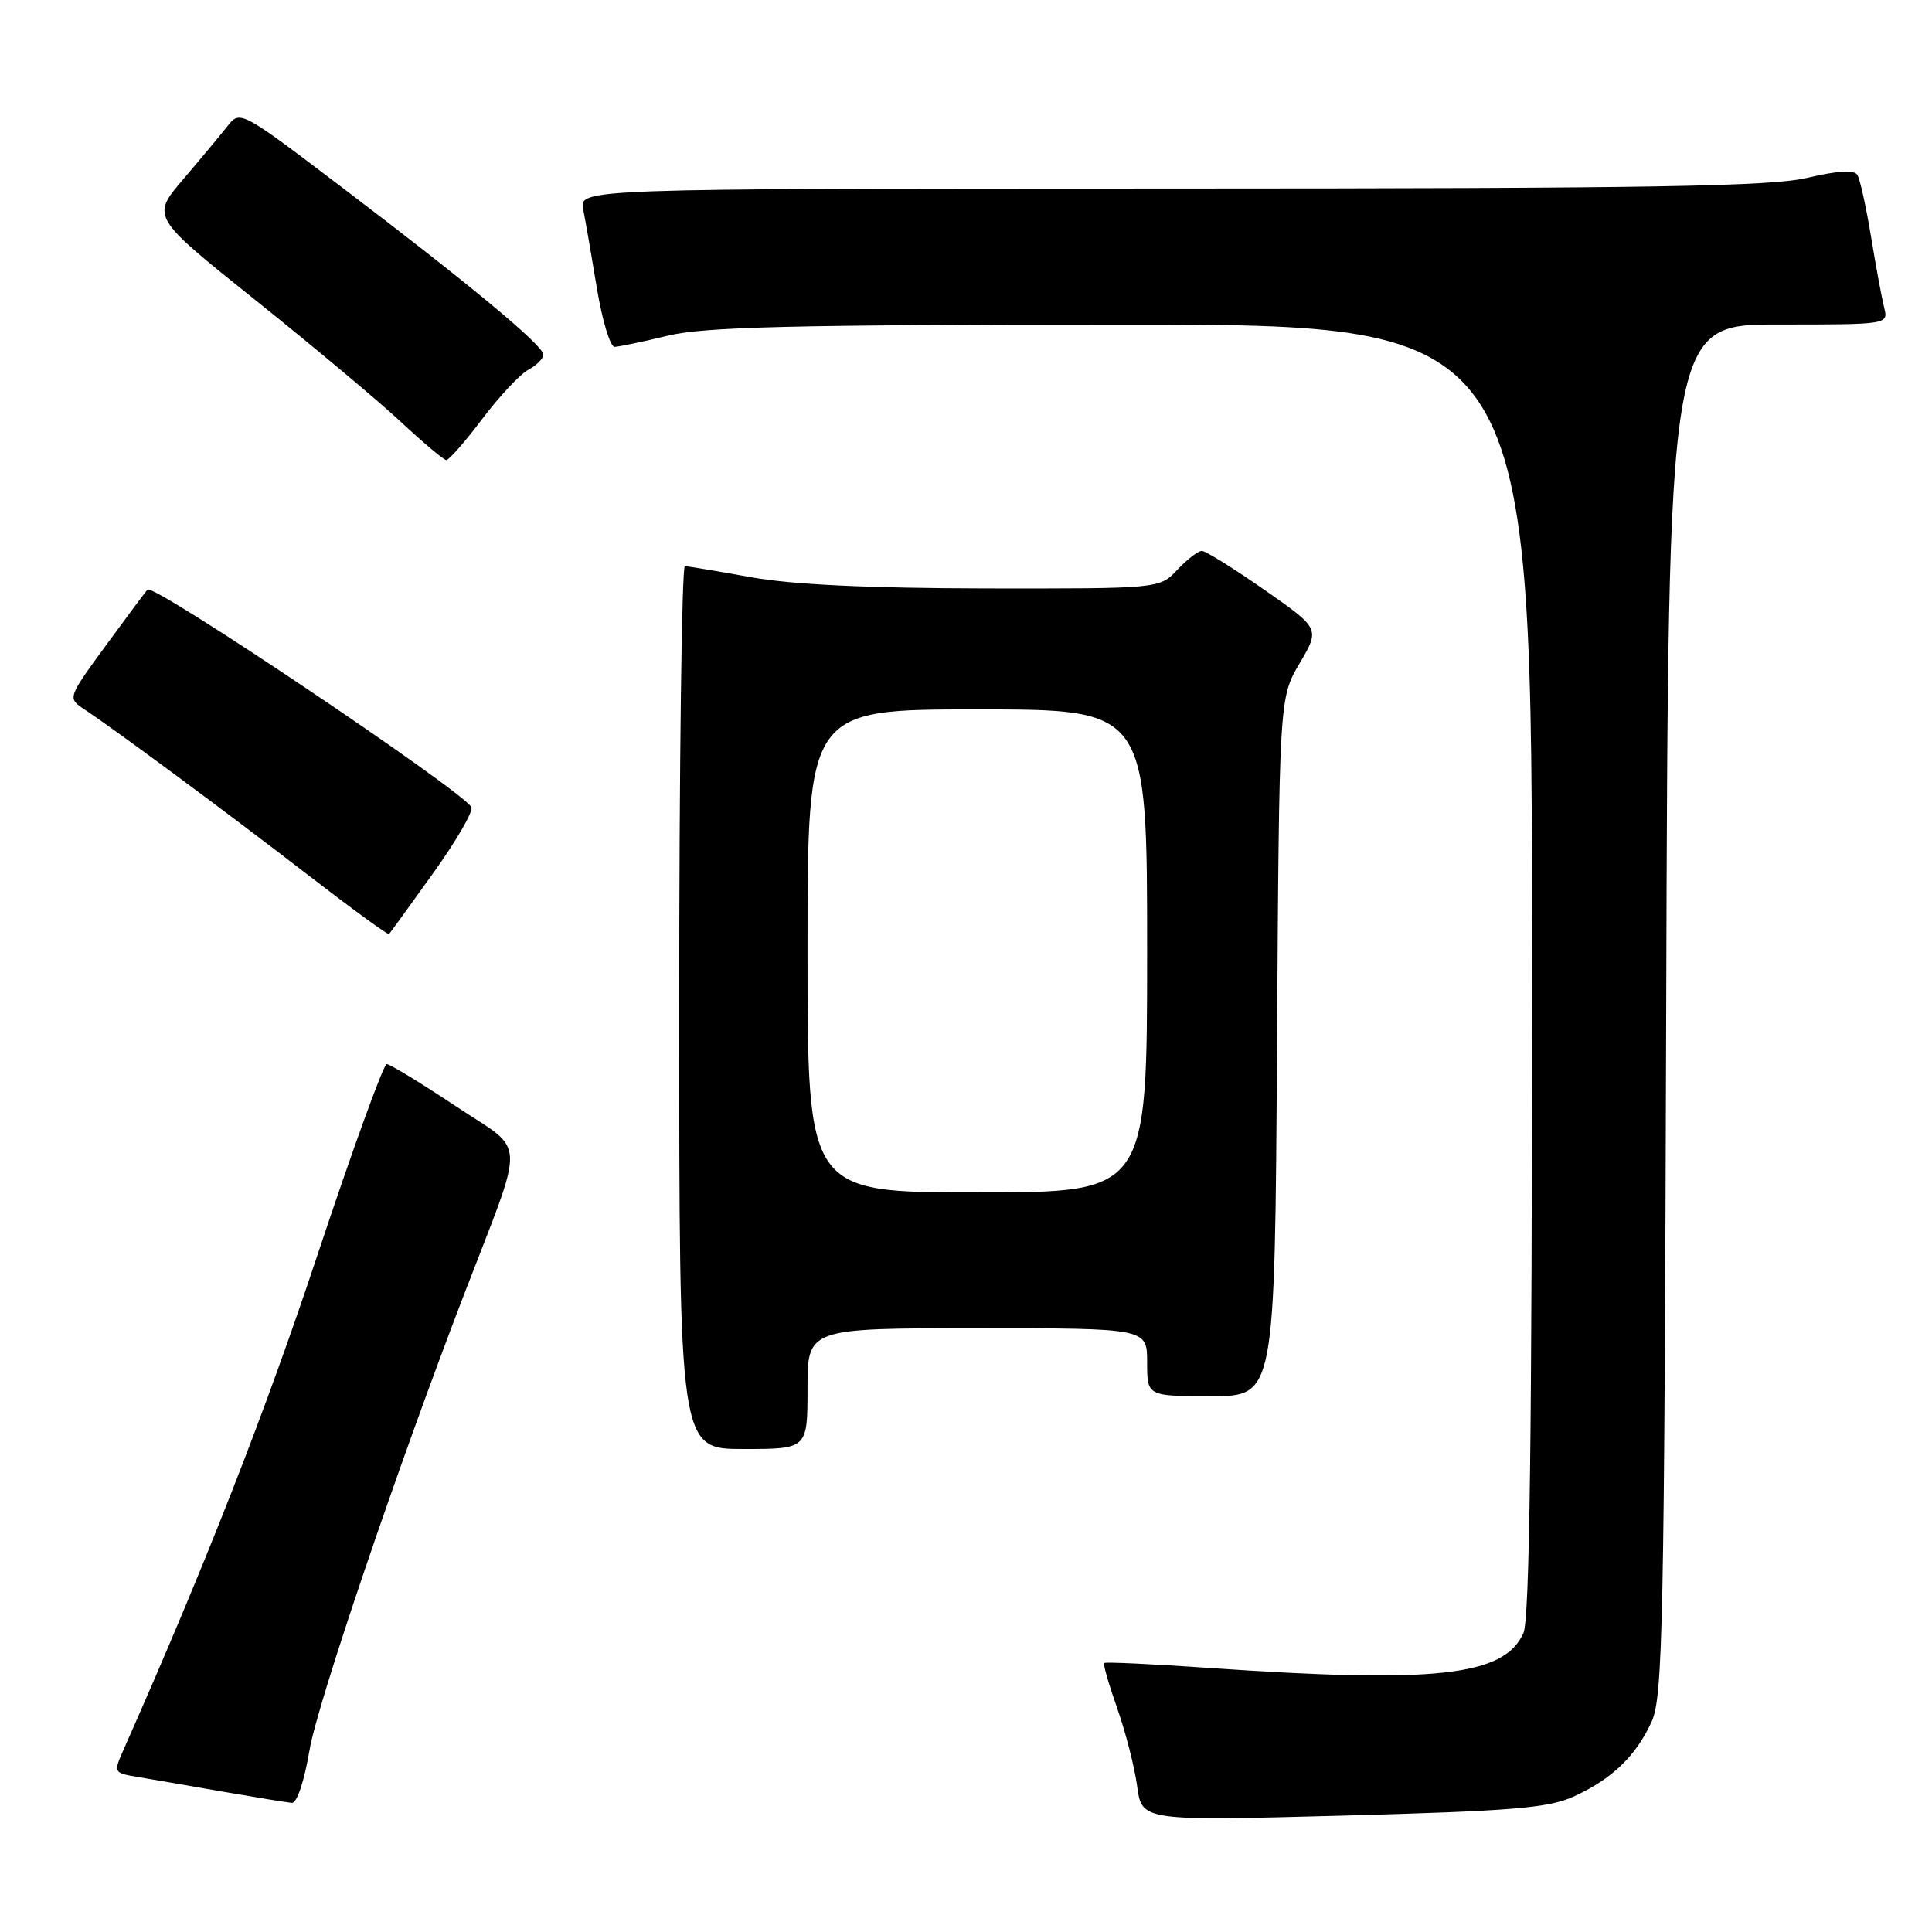<?xml version="1.0" encoding="UTF-8" standalone="no"?>
<!DOCTYPE svg PUBLIC "-//W3C//DTD SVG 1.1//EN" "http://www.w3.org/Graphics/SVG/1.1/DTD/svg11.dtd" >
<svg xmlns="http://www.w3.org/2000/svg" xmlns:xlink="http://www.w3.org/1999/xlink" version="1.1" viewBox="0 0 256 256">
 <g >
 <path fill="currentColor"
d=" M 208.50 238.06 C 213.57 235.76 216.78 232.68 218.86 228.11 C 220.33 224.86 220.53 215.35 220.78 133.75 C 221.05 43.00 221.05 43.00 235.63 43.00 C 250.22 43.00 250.22 43.00 249.66 40.75 C 249.35 39.51 248.56 35.28 247.92 31.35 C 247.27 27.41 246.46 23.74 246.11 23.17 C 245.69 22.49 243.48 22.62 239.49 23.56 C 234.61 24.71 218.98 24.97 155.12 24.98 C 76.75 25.00 76.75 25.00 77.28 27.75 C 77.58 29.26 78.40 33.99 79.10 38.25 C 79.81 42.51 80.86 45.98 81.45 45.96 C 82.03 45.94 85.20 45.28 88.50 44.48 C 93.36 43.31 104.85 43.03 148.75 43.02 C 203.00 43.00 203.00 43.00 203.00 128.45 C 203.00 190.22 202.68 214.60 201.86 216.40 C 199.27 222.10 190.30 223.09 160.05 221.00 C 152.65 220.49 146.46 220.20 146.31 220.36 C 146.15 220.51 146.93 223.22 148.04 226.37 C 149.15 229.52 150.34 234.17 150.68 236.69 C 151.31 241.29 151.31 241.29 177.91 240.58 C 200.38 239.97 205.12 239.58 208.50 238.06 Z  M 41.02 231.87 C 42.05 225.75 52.64 194.54 61.50 171.50 C 69.73 150.10 69.84 152.86 60.43 146.60 C 55.80 143.52 51.67 141.00 51.24 141.00 C 50.82 141.00 46.70 152.36 42.08 166.25 C 35.18 187.05 27.18 207.45 16.43 231.71 C 15.01 234.91 15.01 234.91 18.26 235.46 C 20.04 235.76 25.10 236.63 29.50 237.40 C 33.90 238.16 38.02 238.83 38.66 238.89 C 39.34 238.96 40.31 236.07 41.02 231.87 Z  M 107.00 184.00 C 107.00 176.00 107.00 176.00 129.50 176.00 C 152.00 176.00 152.00 176.00 152.00 180.50 C 152.00 185.00 152.00 185.00 160.46 185.00 C 168.92 185.00 168.92 185.00 169.21 138.75 C 169.50 92.50 169.50 92.50 172.20 87.90 C 174.91 83.30 174.91 83.30 167.53 78.15 C 163.47 75.32 159.75 73.00 159.25 73.00 C 158.75 73.00 157.29 74.13 156.00 75.50 C 153.65 78.00 153.65 78.00 130.58 77.97 C 114.95 77.94 104.92 77.46 99.50 76.48 C 95.10 75.69 91.16 75.03 90.75 75.02 C 90.34 75.01 90.00 101.33 90.00 133.50 C 90.00 192.00 90.00 192.00 98.50 192.00 C 107.00 192.00 107.00 192.00 107.00 184.00 Z  M 57.42 115.67 C 60.50 111.37 62.77 107.44 62.46 106.94 C 61.01 104.59 20.37 77.29 19.55 78.12 C 19.34 78.33 16.87 81.65 14.05 85.50 C 8.94 92.50 8.94 92.50 11.19 94.00 C 15.59 96.93 30.02 107.62 40.59 115.77 C 46.48 120.32 51.41 123.92 51.55 123.77 C 51.69 123.62 54.33 119.98 57.42 115.67 Z  M 63.89 55.53 C 66.16 52.52 68.92 49.58 70.01 48.99 C 71.10 48.41 72.00 47.51 72.00 46.99 C 72.00 45.78 62.12 37.58 45.16 24.71 C 31.93 14.66 31.81 14.60 30.16 16.69 C 29.25 17.85 26.60 21.03 24.27 23.76 C 20.04 28.73 20.04 28.73 33.86 39.78 C 41.46 45.86 50.11 53.10 53.09 55.88 C 56.07 58.65 58.78 60.94 59.13 60.96 C 59.48 60.98 61.62 58.54 63.89 55.53 Z  M 107.00 126.00 C 107.00 94.00 107.00 94.00 129.50 94.00 C 152.00 94.00 152.00 94.00 152.00 126.00 C 152.00 158.00 152.00 158.00 129.50 158.00 C 107.00 158.00 107.00 158.00 107.00 126.00 Z "/>
</g>
</svg>